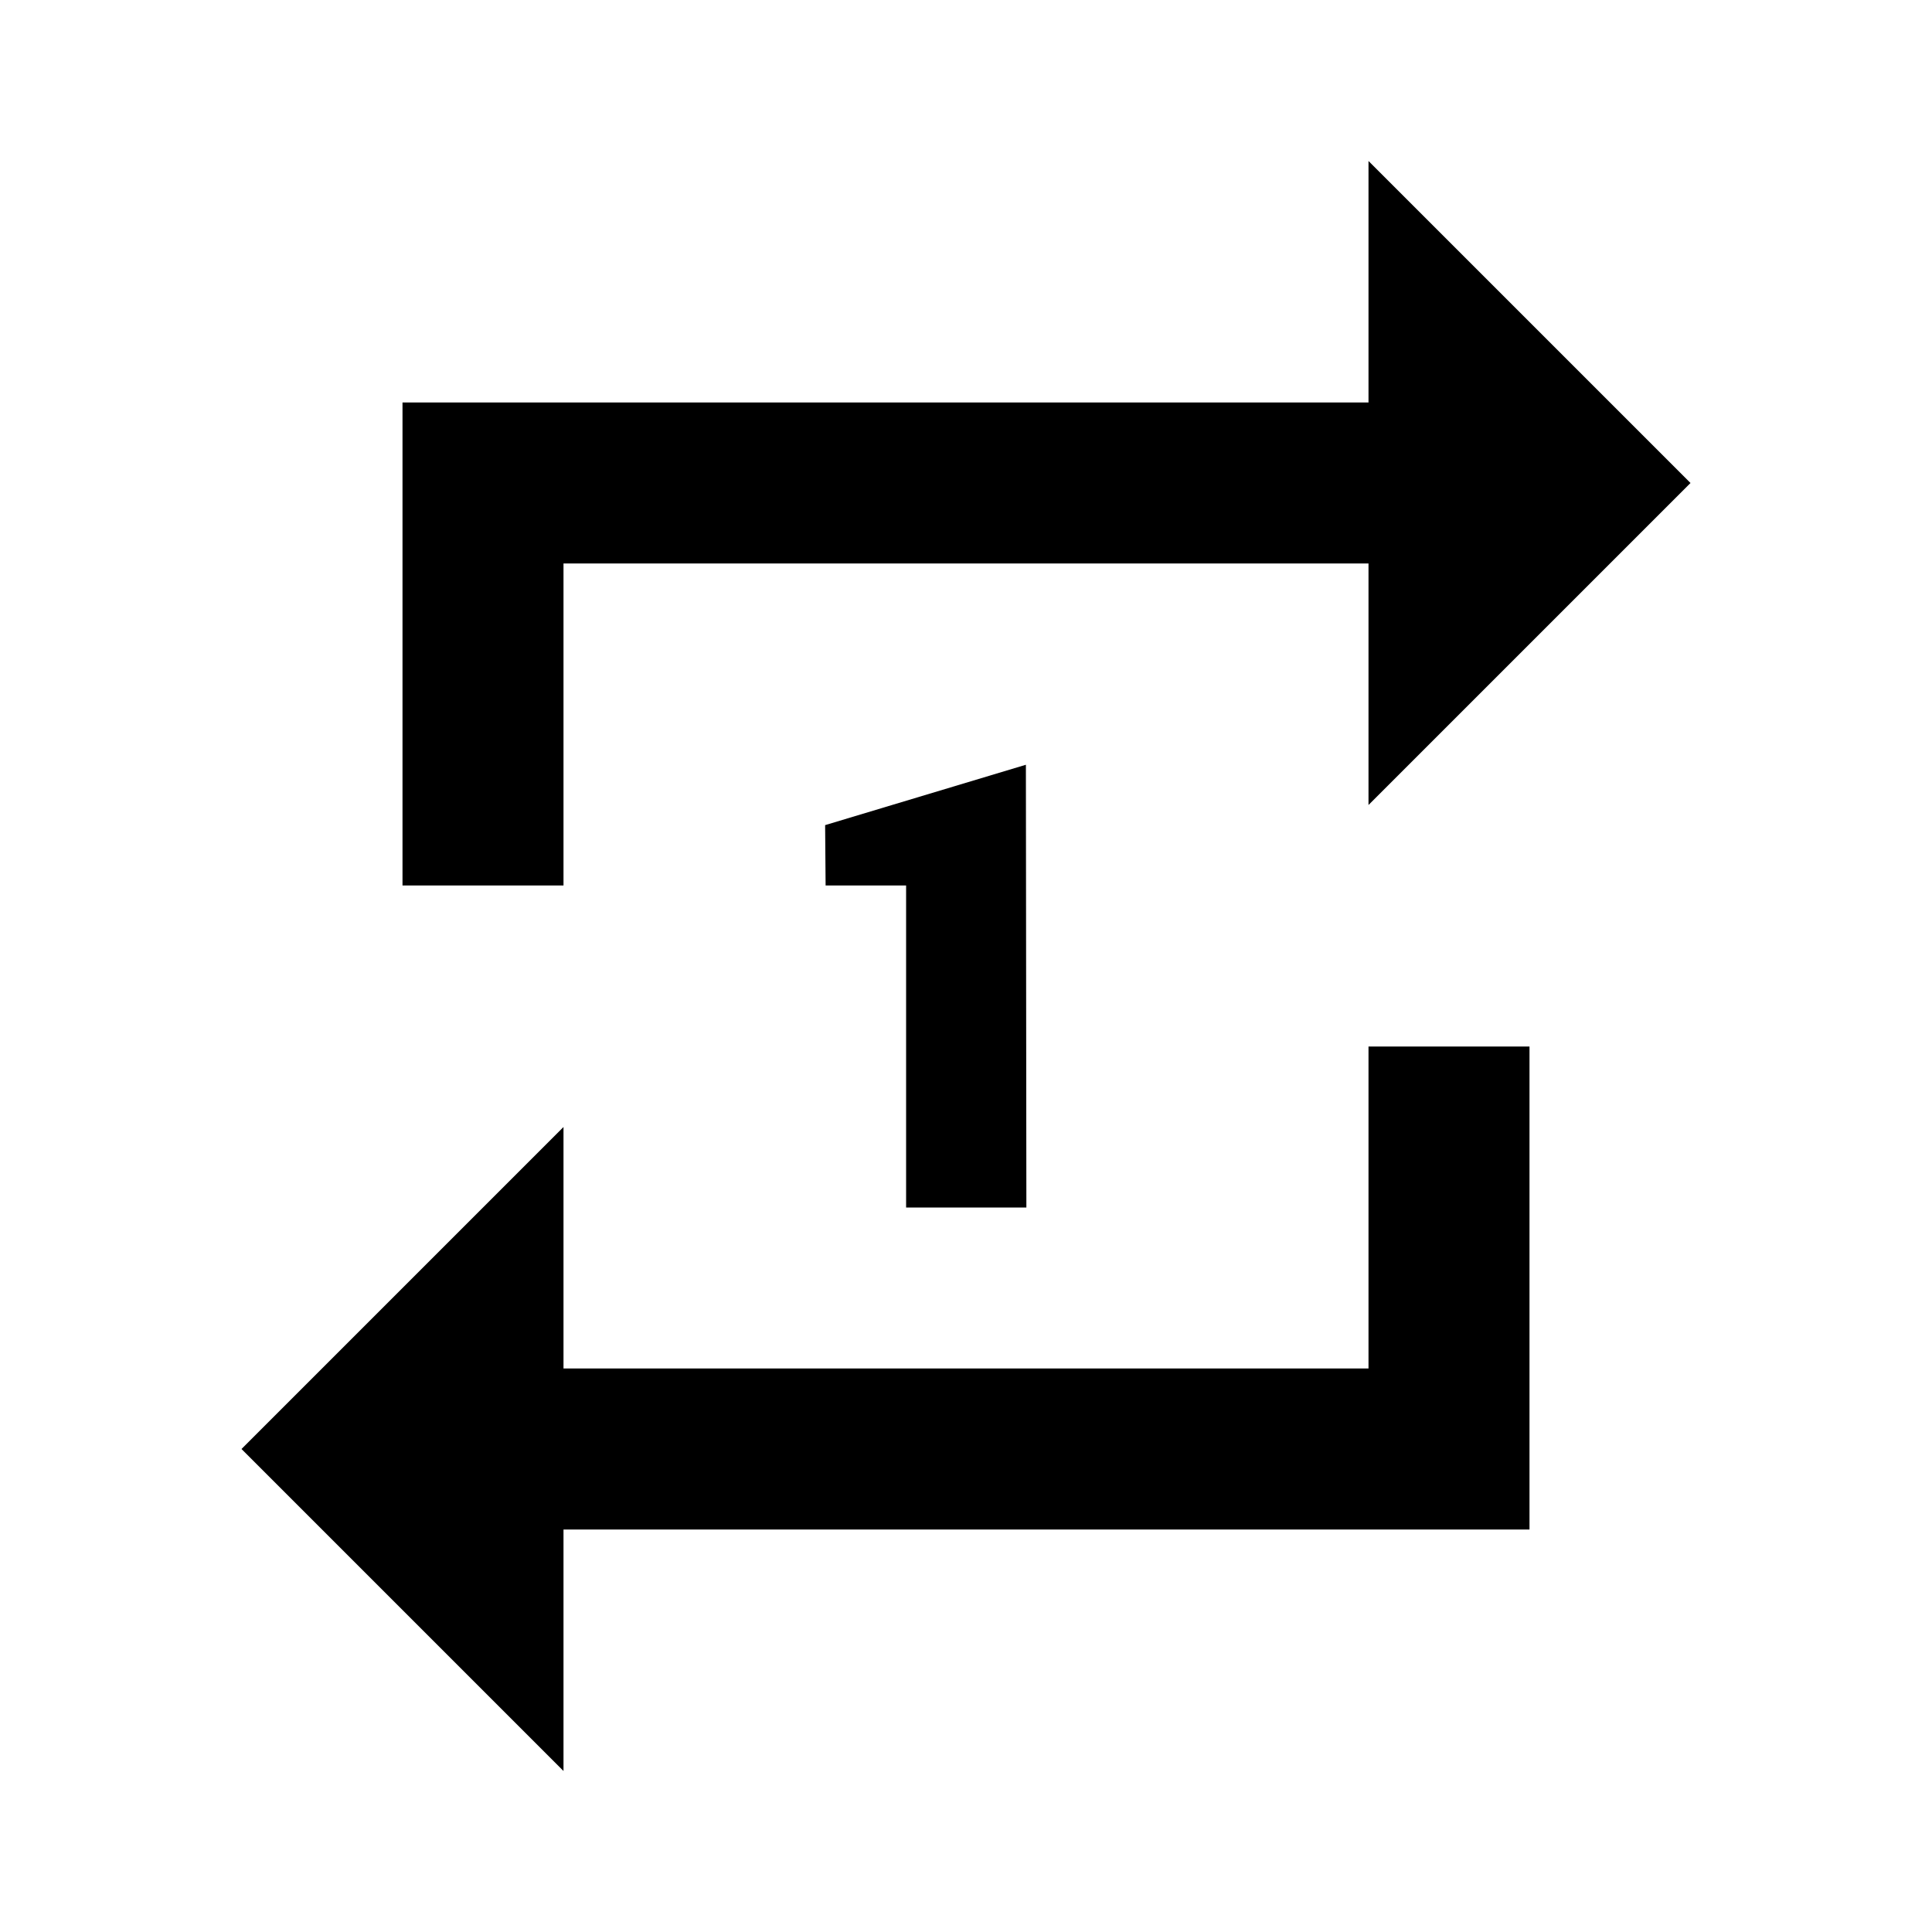 <svg xmlns="http://www.w3.org/2000/svg" xmlns:svg="http://www.w3.org/2000/svg" id="svg4682" width="24" height="24" version="1.1"><g id="layer1" transform="translate(0,-1028.362)"><path style="font-style:normal;font-variant:normal;font-weight:400;font-stretch:normal;font-size:6px;line-height:125%;font-family:Roboto;-inkscape-font-specification:Roboto;letter-spacing:0;word-spacing:0;fill:#000;fill-opacity:1;stroke:none" id="path7638" d="m 17,1030.362 0,3 -10,0 -2,0 0,6 2,0 0,-4 10,0 0,3 4,-4 -4,-4 z m -4.256,7.5 -2.494,0.75 0.006,0.75 1,0 0,4 1.494,0 -0.006,-5.5 z m 4.256,3.5 0,4 -10,0 0,-3 -4,4 4,4 0,-3 10,0 2,0 0,-6 -2,0 z"/></g></svg>